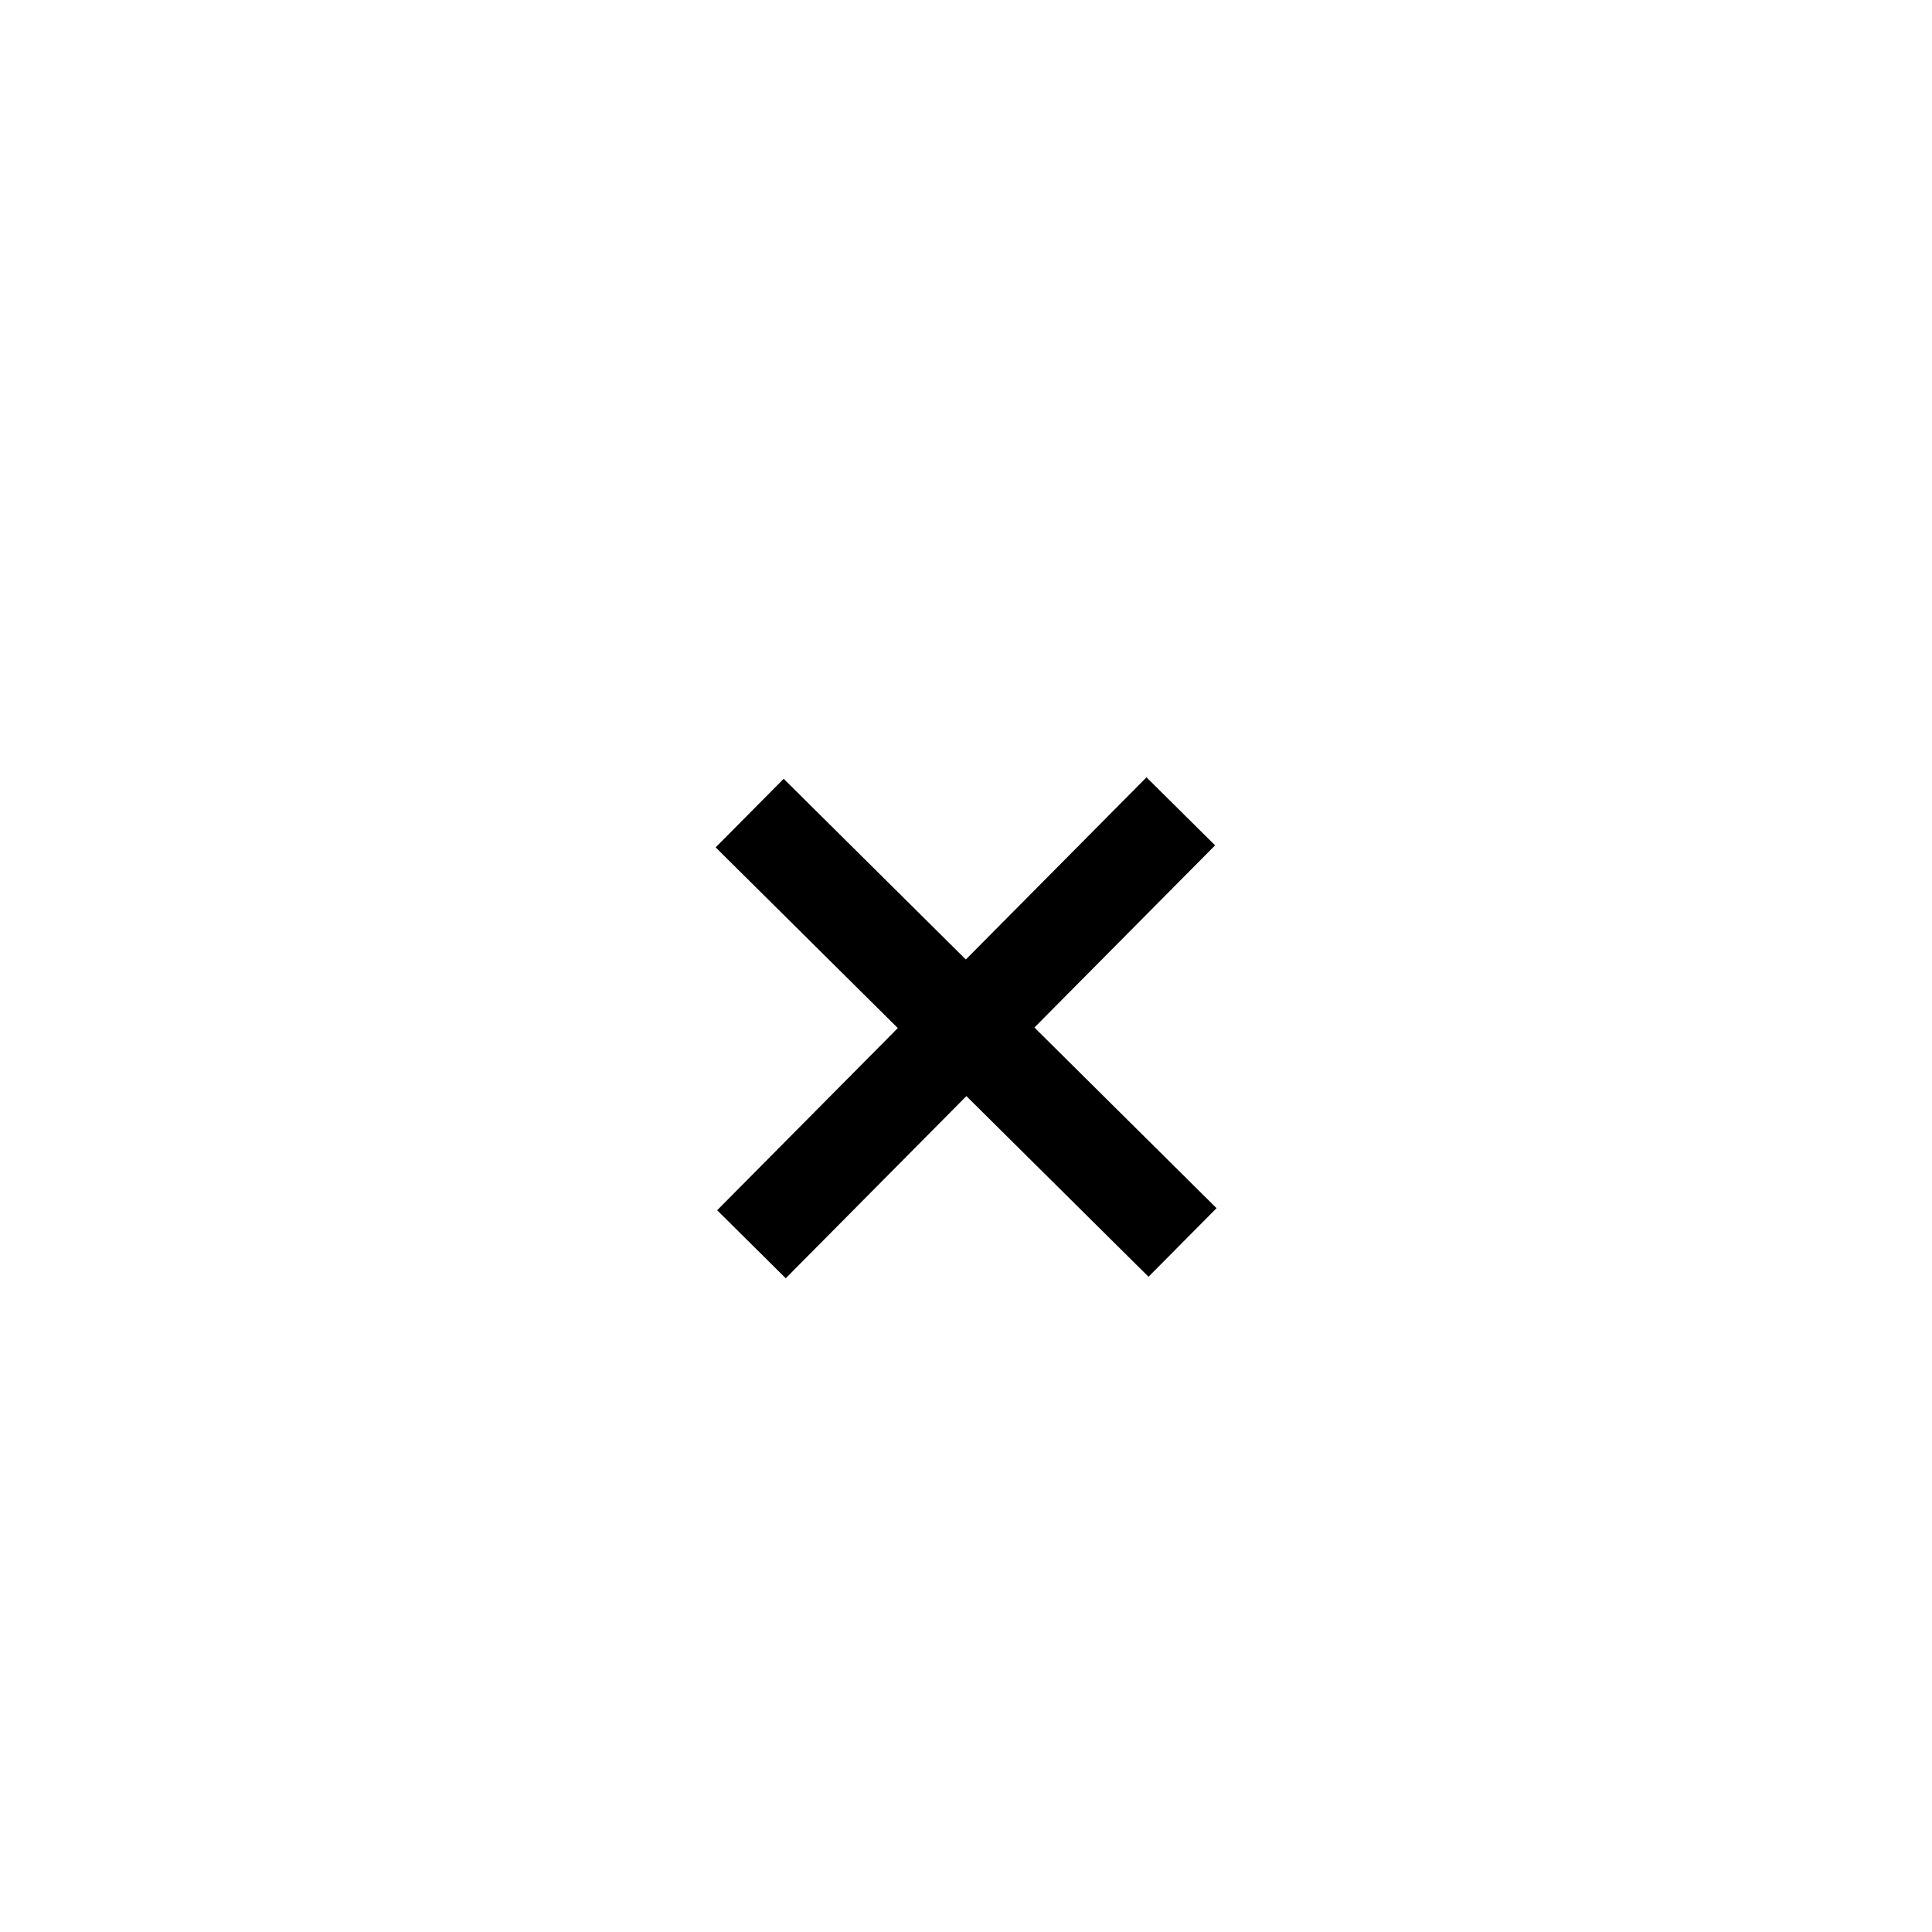 <?xml version="1.0" encoding="utf-8"?>
<!-- Generator: Adobe Illustrator 16.0.4, SVG Export Plug-In . SVG Version: 6.00 Build 0)  -->
<!DOCTYPE svg PUBLIC "-//W3C//DTD SVG 1.1//EN" "http://www.w3.org/Graphics/SVG/1.1/DTD/svg11.dtd">
<svg version="1.1" id="Laag_1" xmlns="http://www.w3.org/2000/svg" xmlns:xlink="http://www.w3.org/1999/xlink" x="0px" y="0px"
	 width="40px" height="40px" viewBox="0 0 40 40" enable-background="new 0 0 40 40" xml:space="preserve">
<line fill="none" stroke="#000000" stroke-width="2" stroke-miterlimit="10" x1="15.521" y1="16.834" x2="24.483" y2="25.724"/>
<line fill="none" stroke="#000000" stroke-width="2" stroke-miterlimit="10" x1="15.558" y1="25.761" x2="24.447" y2="16.798"/>
</svg>
